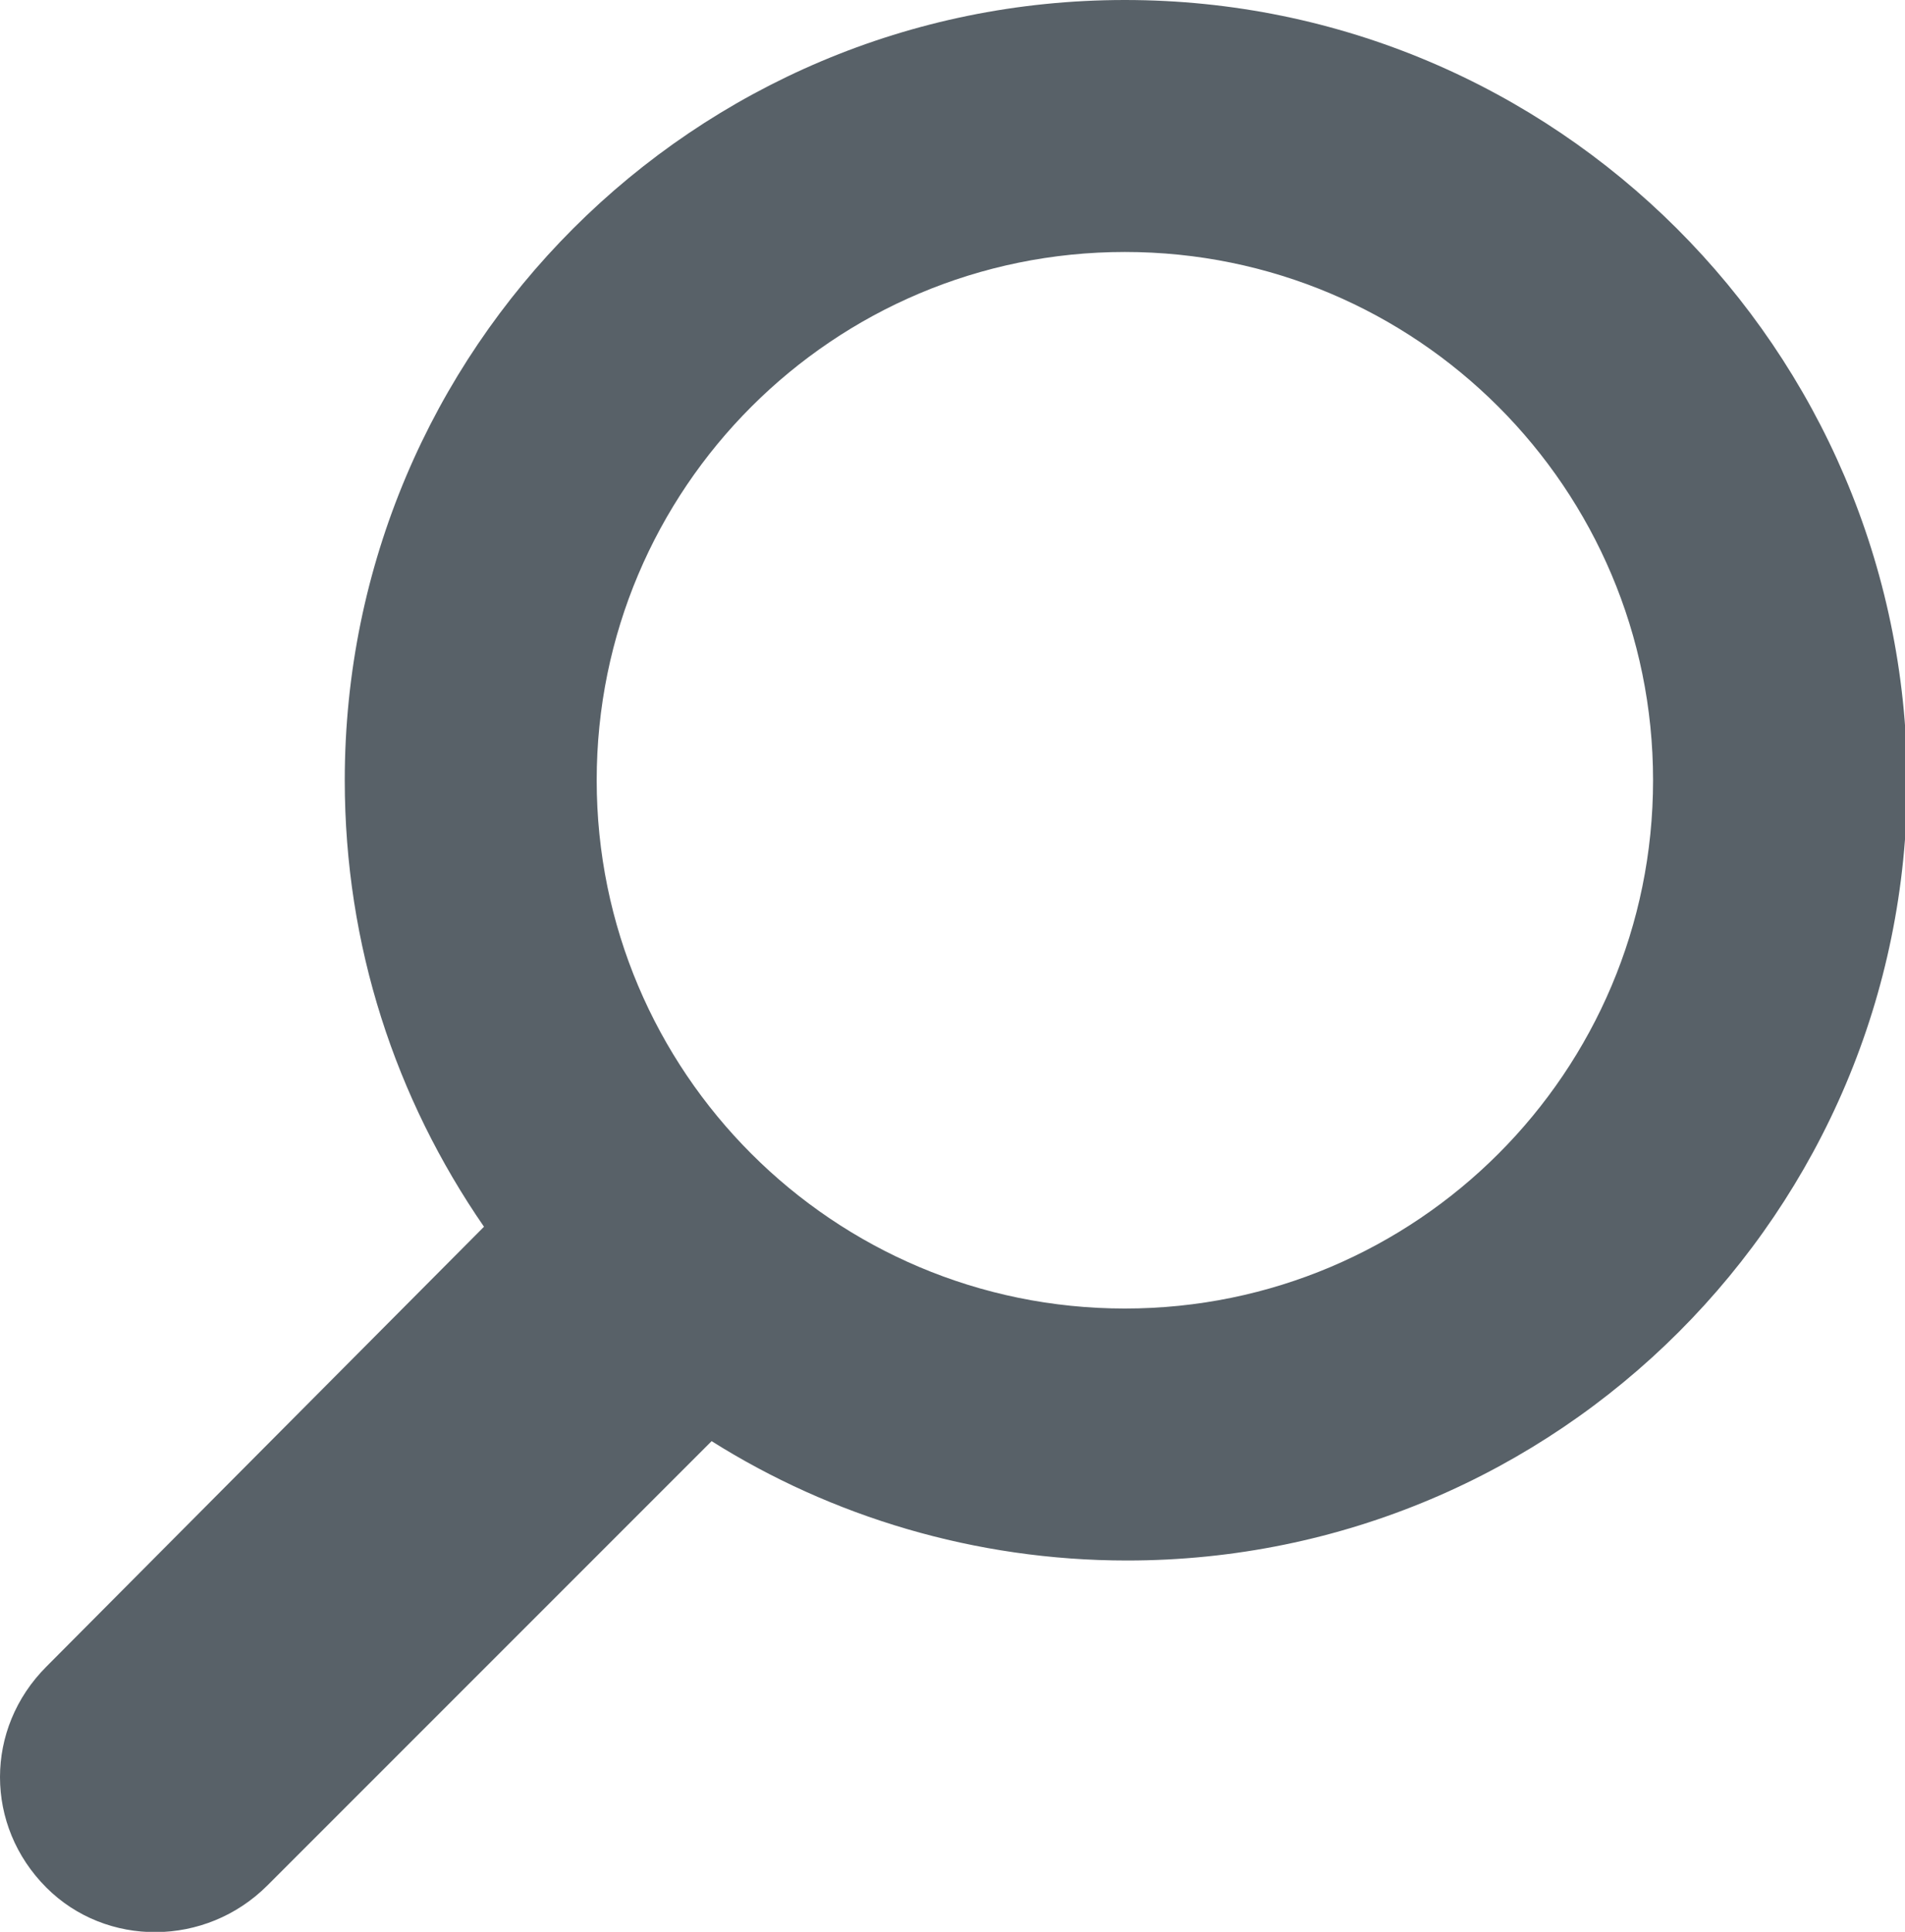 <?xml version="1.0" encoding="utf-8"?>
<!-- Generator: Adobe Illustrator 22.1.0, SVG Export Plug-In . SVG Version: 6.00 Build 0)  -->
<svg version="1.1" id="search" xmlns="http://www.w3.org/2000/svg" xmlns:xlink="http://www.w3.org/1999/xlink" x="0px" y="0px"
	 viewBox="0 0 86.2 87.4" style="enable-background:new 0 0 86.2 87.4;" xml:space="preserve">
<path fill="#586168" d="M12.1,85.3l20.1-20.1c5.4,3.4,11.9,5.4,18.8,5.4c19.5,0,35.3-15.8,35.3-35.3C86.2,15.8,70.4,0,50.9,0
	C31.4,0,15.6,15.8,15.6,35.3c0,7.5,2.3,14.4,6.3,20.2L2.1,75.4c-1.4,1.4-2.1,3.2-2.1,5c0,1.8,0.7,3.6,2.1,5
	C4.8,88.1,9.3,88.1,12.1,85.3z M27,35.3c0-13.2,10.7-23.9,23.9-23.9s23.9,10.7,23.9,23.9c0,13.2-10.7,23.9-23.9,23.9
	S27,48.5,27,35.3z"/>
</svg>
